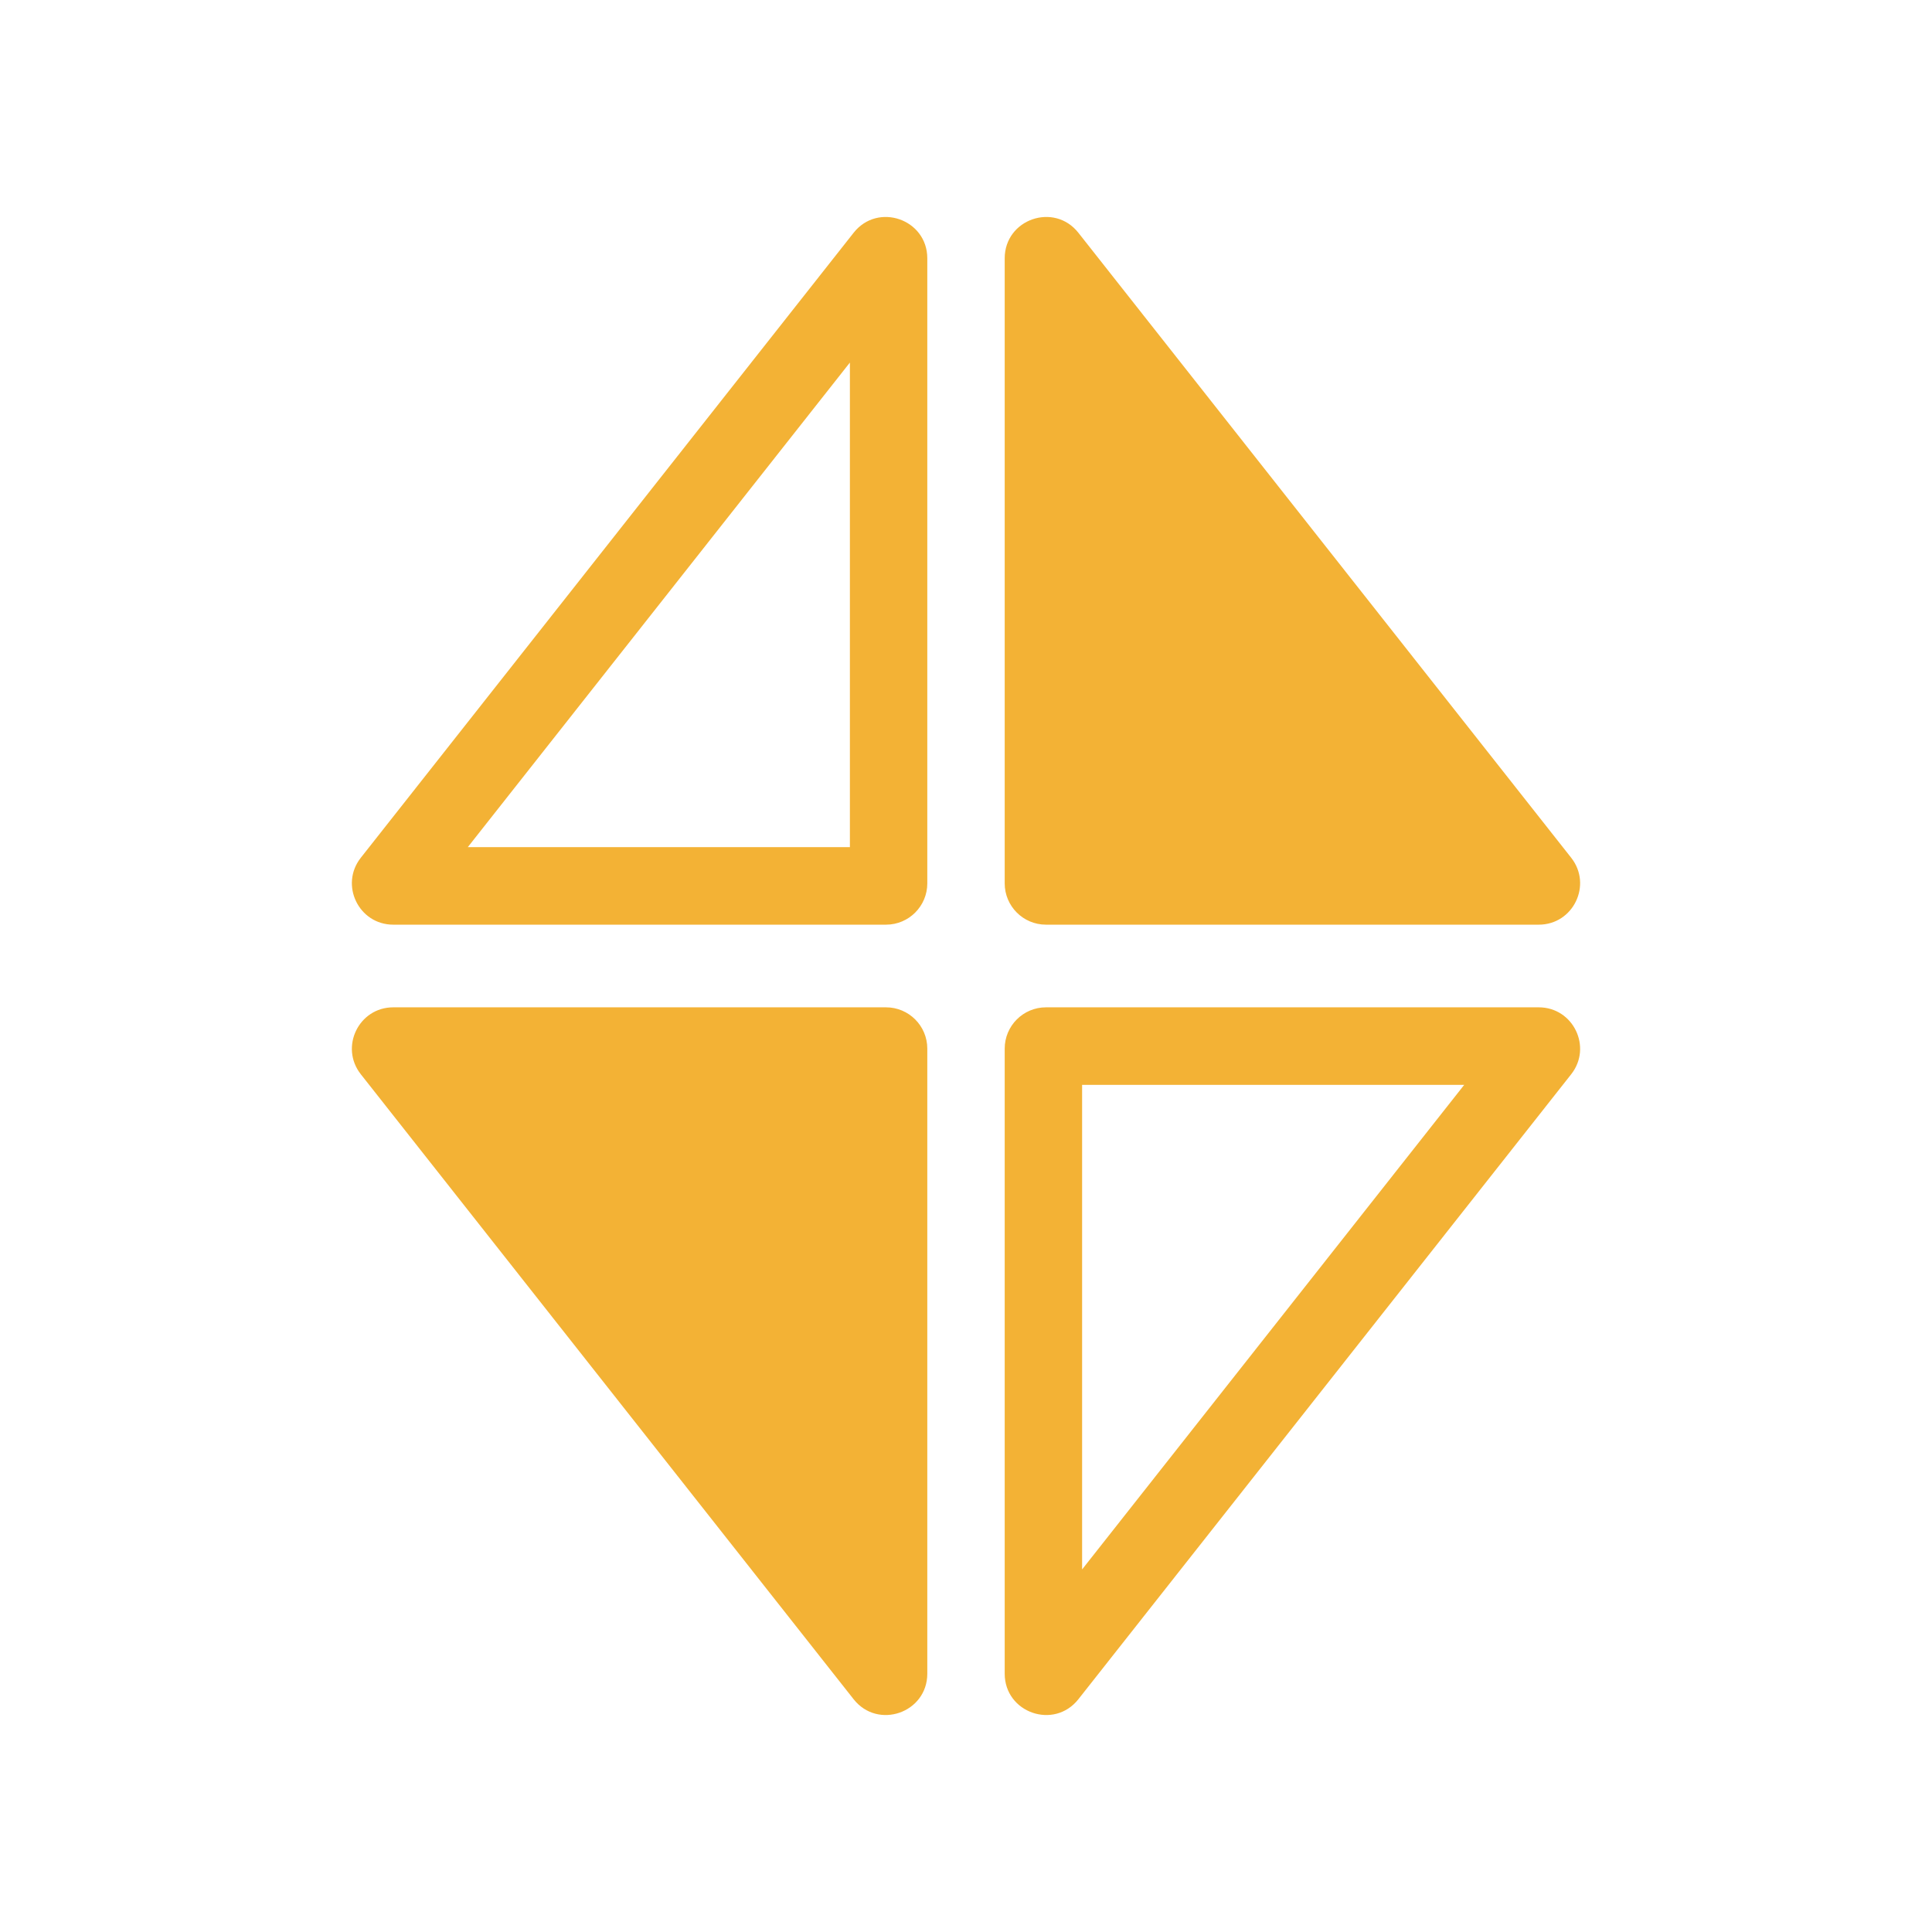 <svg width="2048" height="2048" viewBox="0 0 2048 2048" fill="none" xmlns="http://www.w3.org/2000/svg">
<path d="M1143.13 246.752L1665.5 909.22C1688.16 937.953 1667.72 980.185 1631.16 980.185H1108.79C1084.62 980.185 1065.02 960.568 1065.02 936.37L1065.02 273.902C1065.02 232.342 1117.41 214.132 1143.13 246.752Z" fill="#F3B235"/>
<path fill-rule="evenodd" clip-rule="evenodd" d="M900.922 384.336L900.922 898.031H495.862L900.922 384.336ZM382.496 909.22L904.865 246.752C930.586 214.132 982.976 232.342 982.976 273.902L982.976 936.37C982.976 960.568 963.383 980.185 939.214 980.185L416.844 980.185C380.28 980.185 359.839 937.953 382.496 909.22Z" fill="#F3B235"/>
<path d="M904.865 1801.25L382.496 1138.78C359.839 1110.05 380.28 1067.81 416.844 1067.81H939.214C963.383 1067.81 982.976 1087.43 982.976 1111.63L982.976 1774.1C982.976 1815.66 930.586 1833.87 904.865 1801.25Z" fill="#F3B235"/>
<path fill-rule="evenodd" clip-rule="evenodd" d="M1147.08 1663.66V1149.97H1552.14L1147.08 1663.66ZM1665.5 1138.78L1143.13 1801.25C1117.41 1833.87 1065.02 1815.66 1065.02 1774.1L1065.02 1111.63C1065.02 1087.43 1084.62 1067.81 1108.79 1067.81L1631.16 1067.81C1667.72 1067.81 1688.16 1110.05 1665.5 1138.78Z" fill="#F3B235"/>
</svg>
